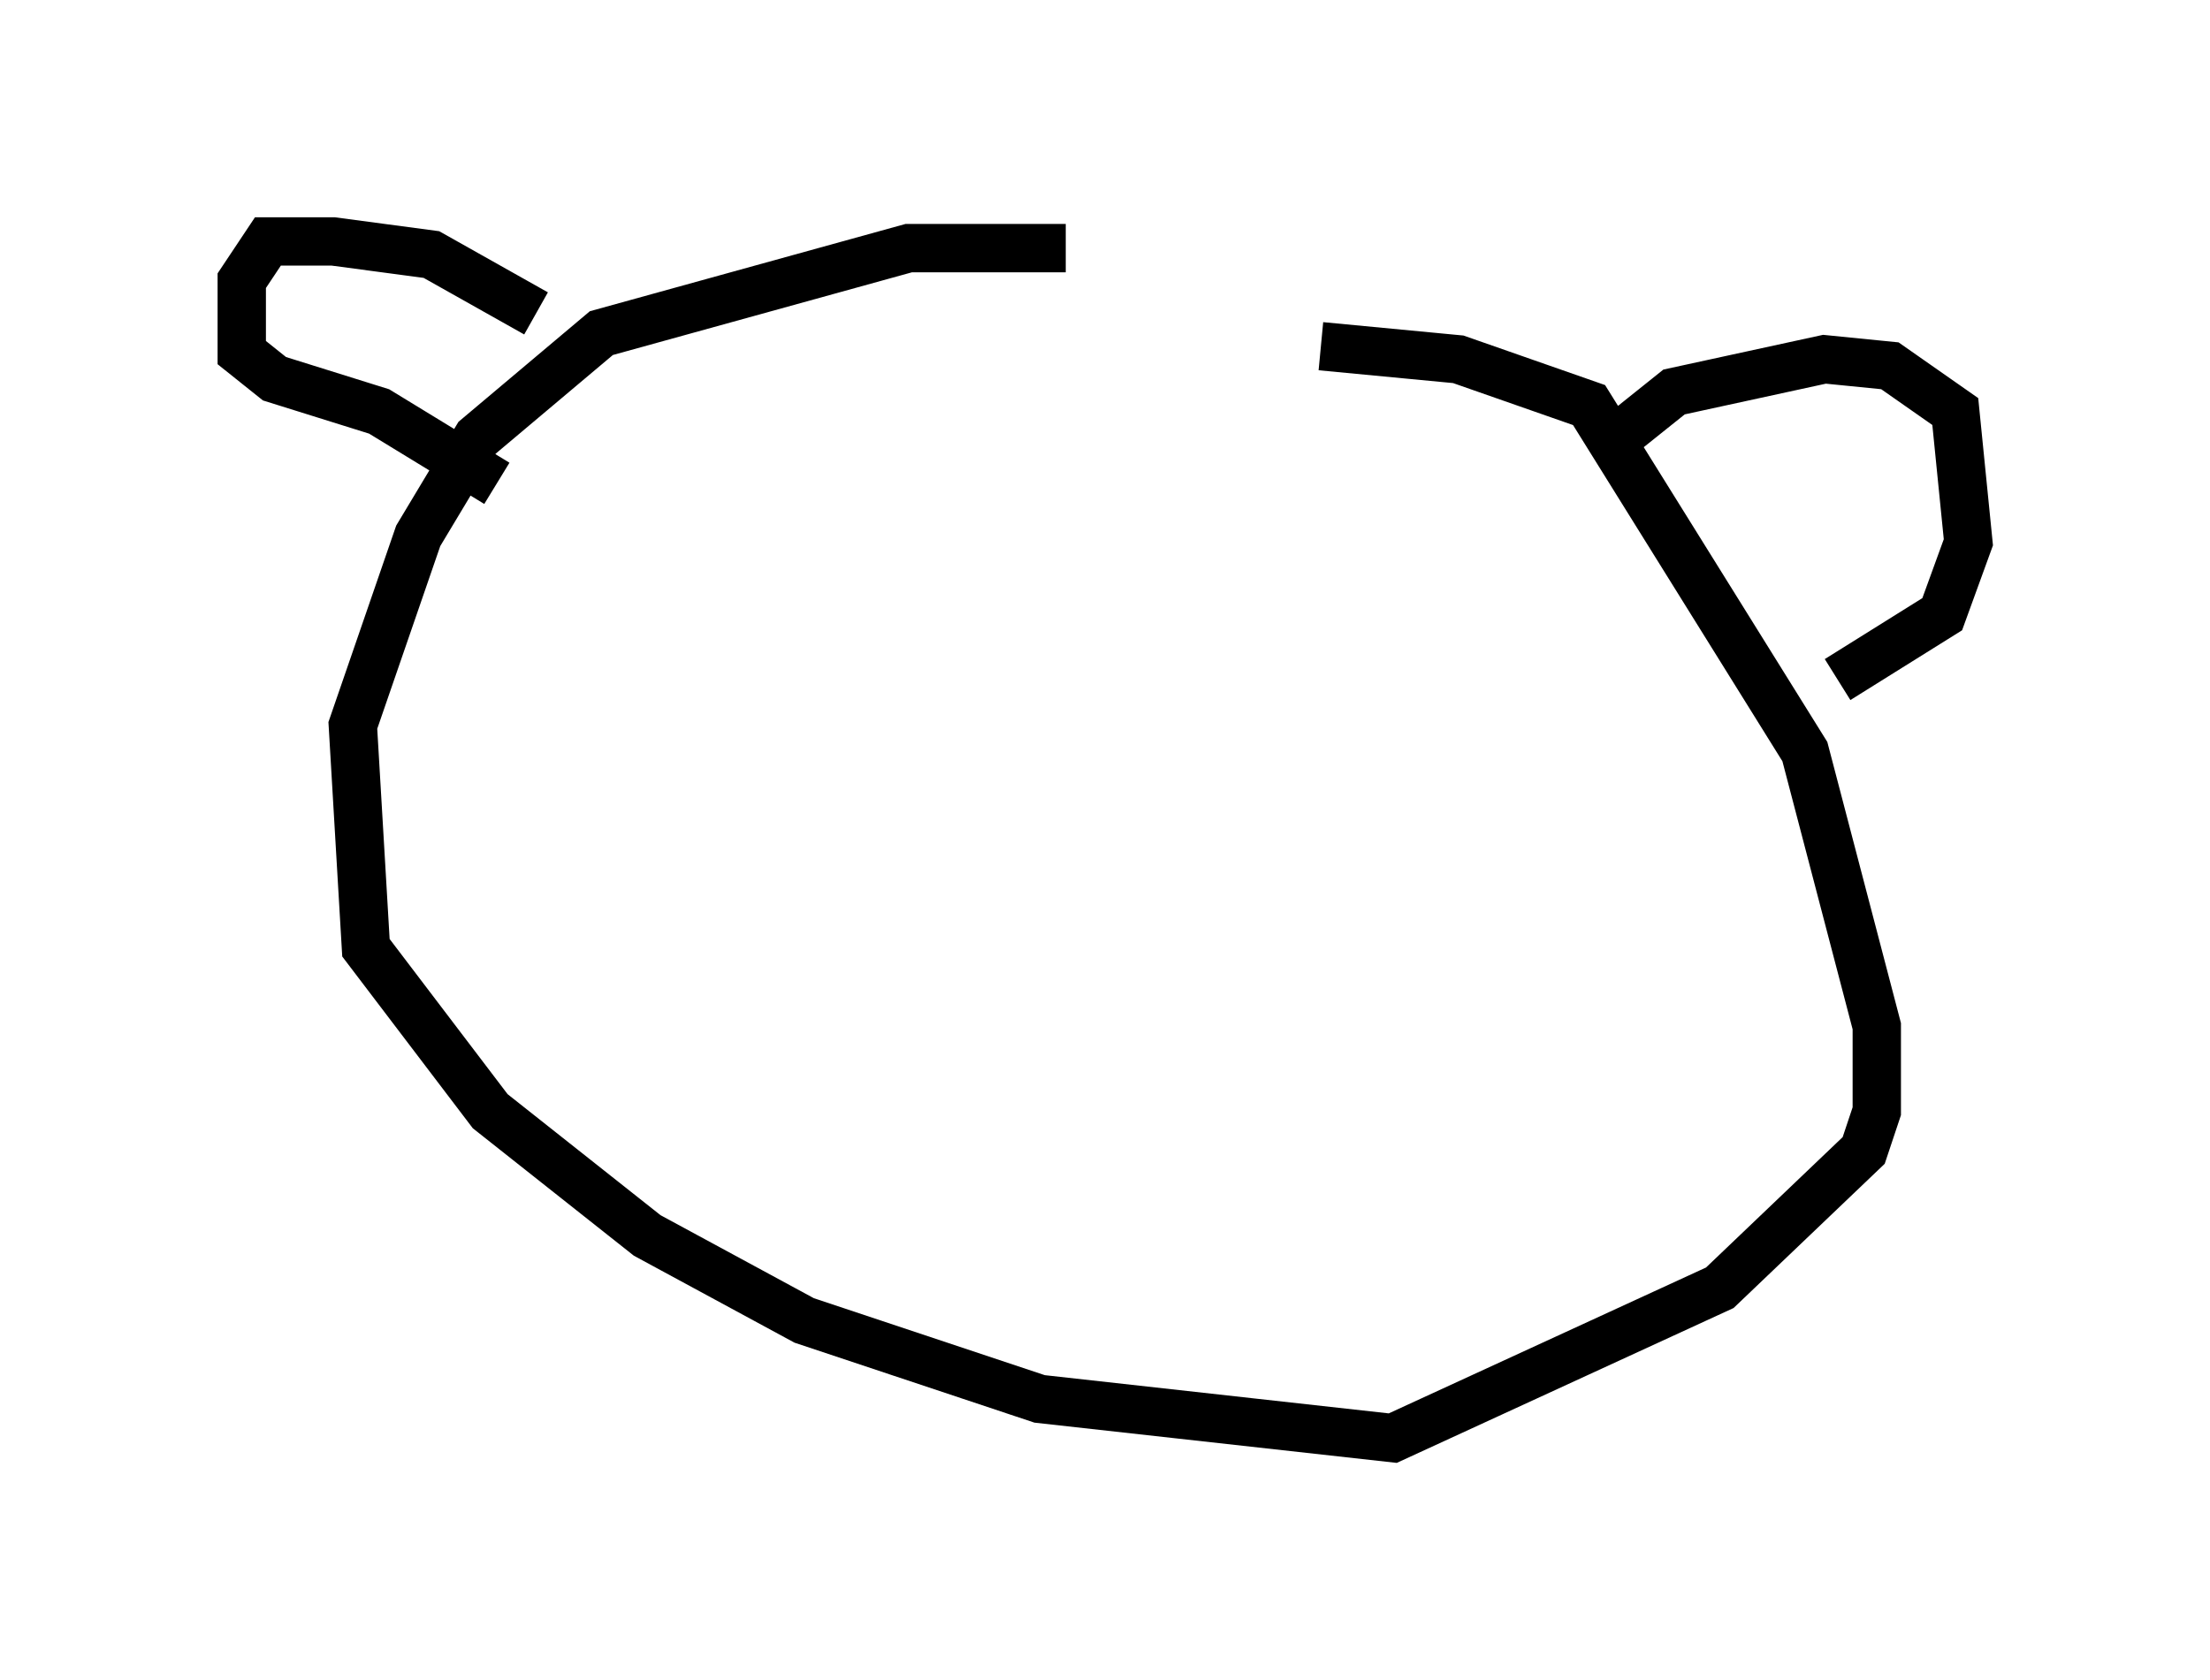 <?xml version="1.0" encoding="utf-8" ?>
<svg baseProfile="full" height="34.763" version="1.1" width="45.724" xmlns="http://www.w3.org/2000/svg" xmlns:ev="http://www.w3.org/2001/xml-events" xmlns:xlink="http://www.w3.org/1999/xlink"><defs /><rect fill="white" height="34.763" width="45.724" x="0" y="0" /><path d="M27.192, 6.759 m-5.142, -1.624 l-3.248, 0.0 -6.36, 1.759 l-2.571, 2.165 -1.218, 2.03 l-1.353, 3.924 0.271, 4.601 l2.571, 3.383 3.248, 2.571 l3.248, 1.759 4.871, 1.624 l7.307, 0.812 6.766, -3.112 l2.977, -2.842 0.271, -0.812 l0.0, -1.759 -1.488, -5.683 l-4.465, -7.172 -2.706, -0.947 l-2.842, -0.271 m5.954, 2.03 l1.353, -1.083 3.112, -0.677 l1.353, 0.135 1.353, 0.947 l0.271, 2.706 -0.541, 1.488 l-2.165, 1.353 m-26.928, -7.578 l-2.165, -1.218 -2.03, -0.271 l-1.353, 0.0 -0.541, 0.812 l0.0, 1.488 0.677, 0.541 l2.165, 0.677 2.436, 1.488 m5.142, 3.789 " fill="none" stroke="black" stroke-width="1" /></svg>